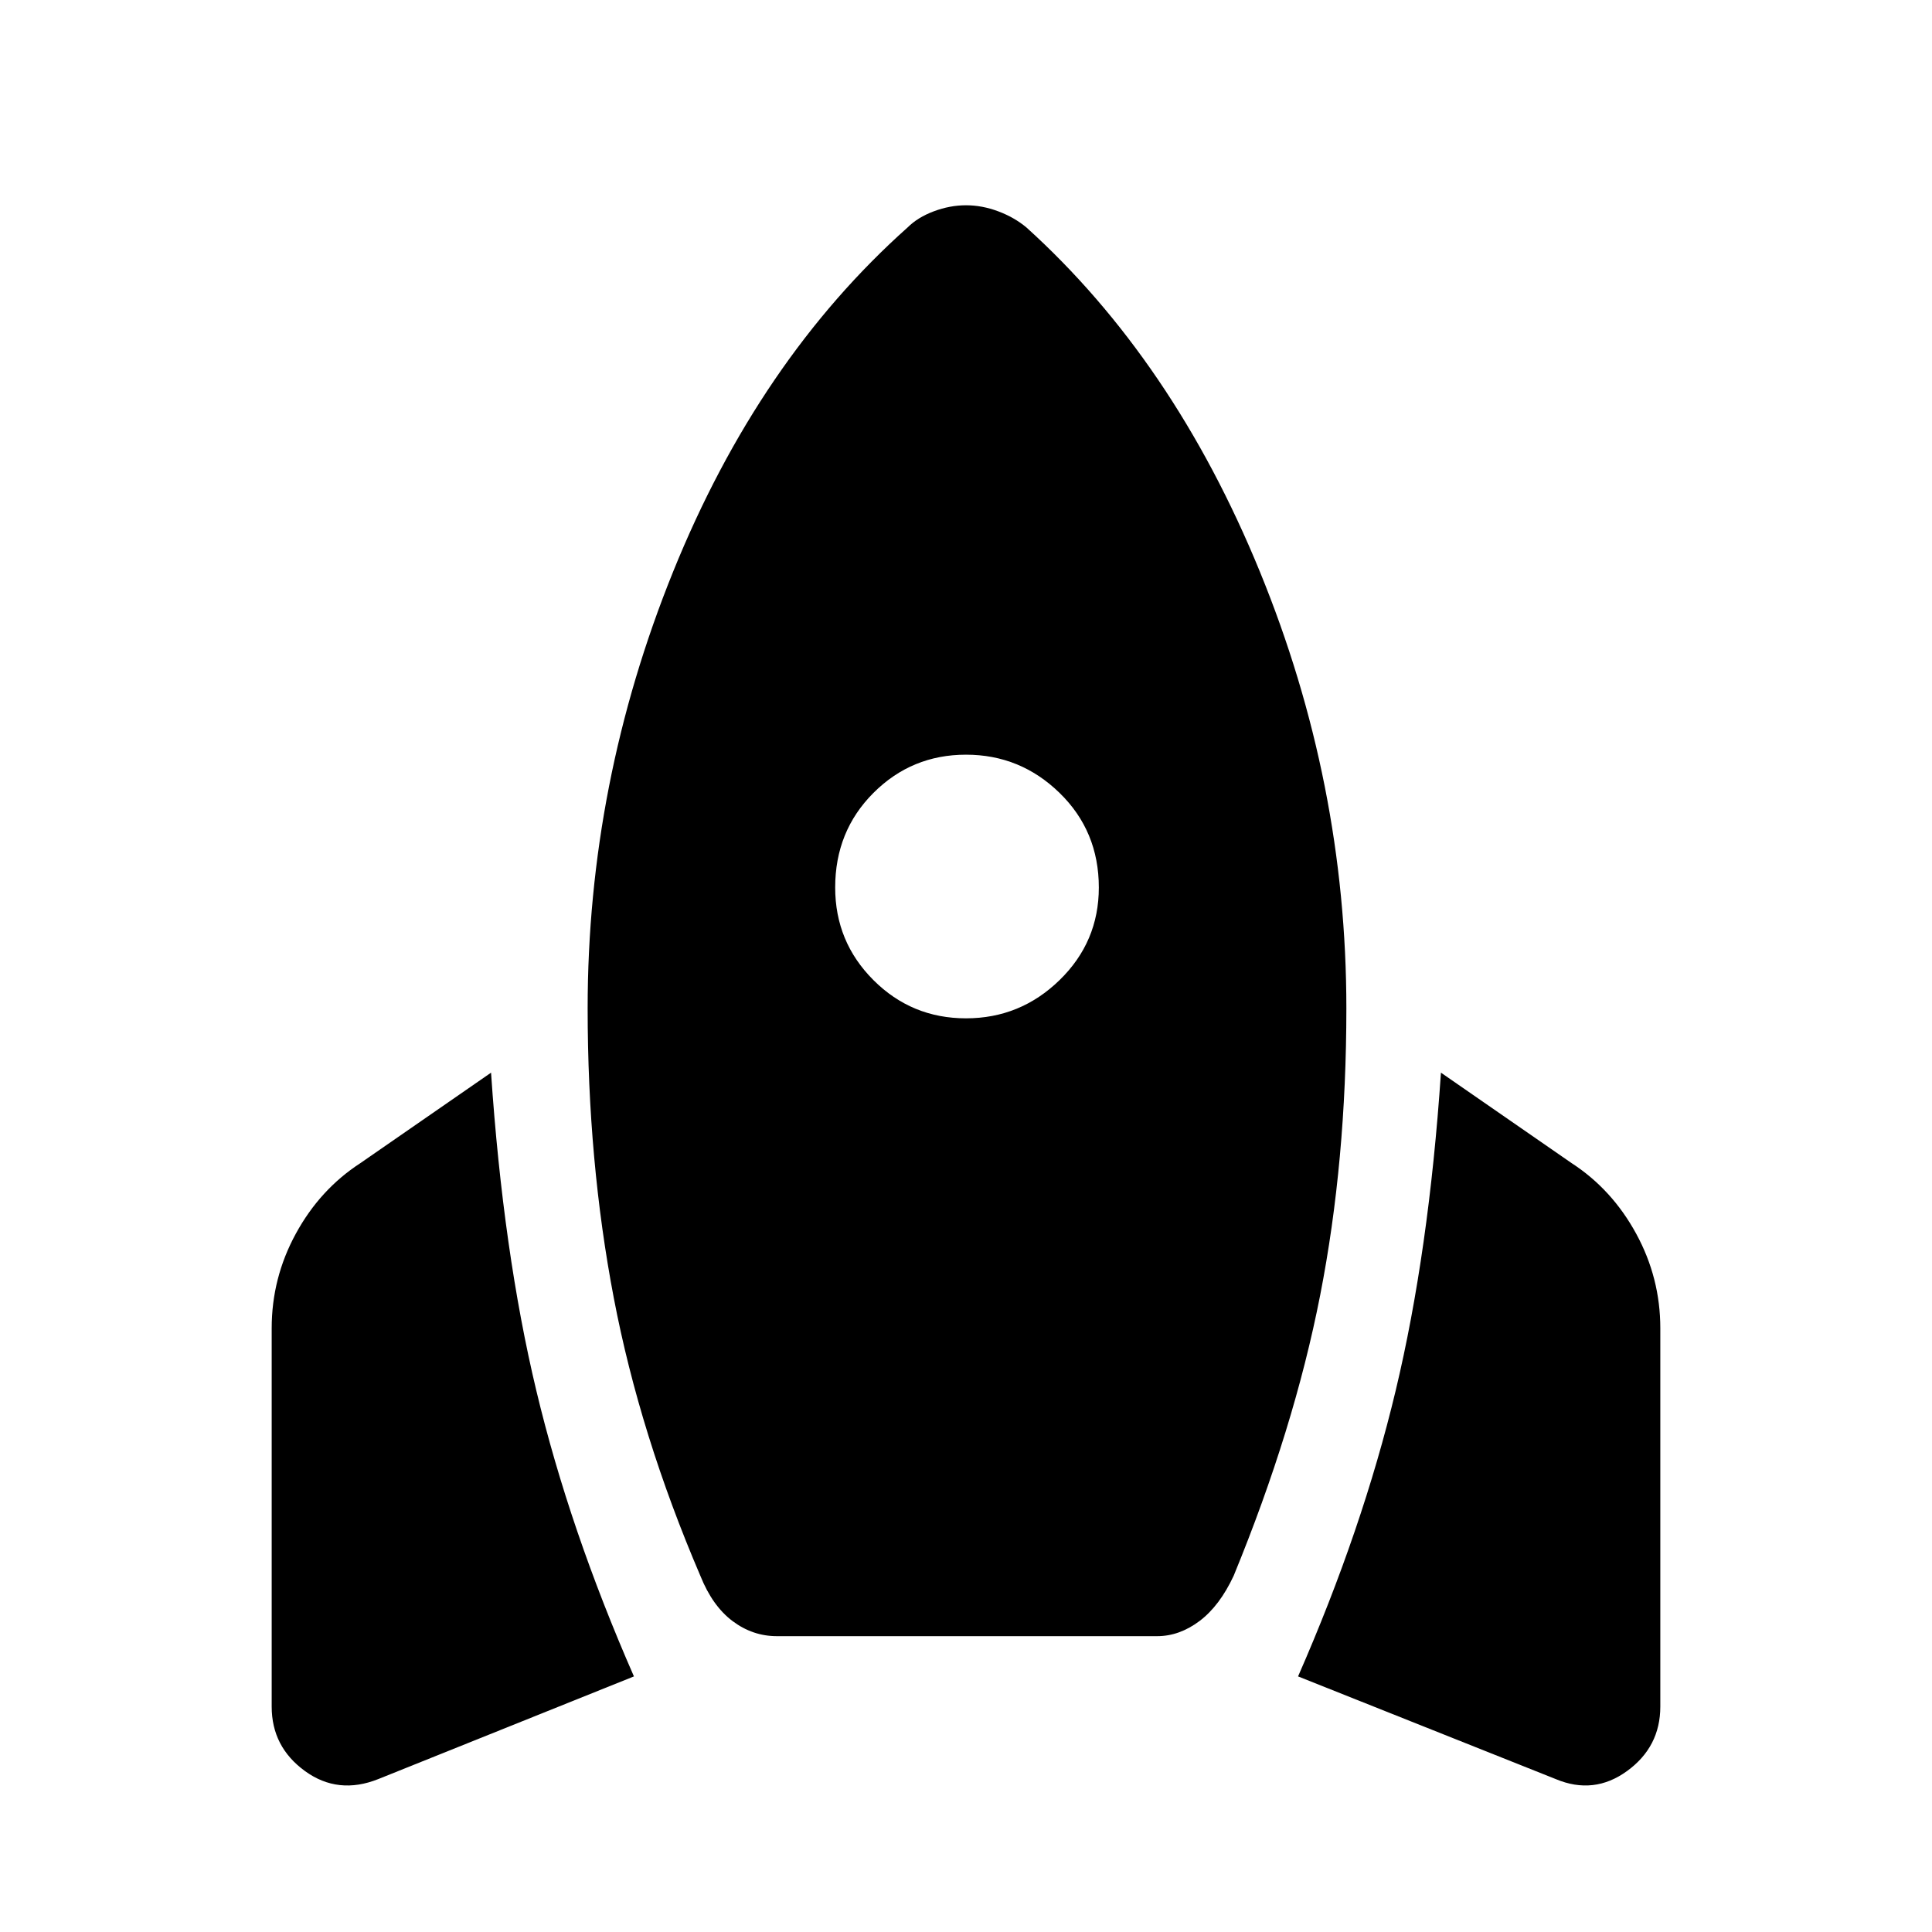 <svg xmlns="http://www.w3.org/2000/svg" height="48" width="48"><path d="M15.75 41.65 9.4 44.2q-1 .4-1.825-.2-.825-.6-.825-1.6V33q0-1.25.6-2.35t1.6-1.75l3.25-2.25q.3 4.45 1.125 7.9t2.425 7.1Zm6.8-36q.25-.25.65-.4.4-.15.8-.15t.8.15q.4.15.7.4 3.65 3.3 5.8 8.55 2.15 5.25 2.15 10.85 0 3.8-.65 7.125t-2.15 6.975q-.35.75-.85 1.125t-1.05.375H19.3q-.6 0-1.1-.375-.5-.375-.8-1.125-1.5-3.5-2.15-6.9-.65-3.4-.65-7.2 0-5.6 2.125-10.85t5.825-8.55ZM24 25.3q1.35 0 2.325-.95.975-.95.975-2.3 0-1.4-.975-2.35-.975-.95-2.325-.95t-2.3.95q-.95.95-.95 2.35 0 1.35.95 2.3.95.95 2.3.95Zm8.25 16.35q1.6-3.65 2.425-7.1.825-3.45 1.125-7.9l3.25 2.25q1 .65 1.6 1.75.6 1.1.6 2.35v9.4q0 1-.825 1.6-.825.6-1.775.2Z"/></svg>
